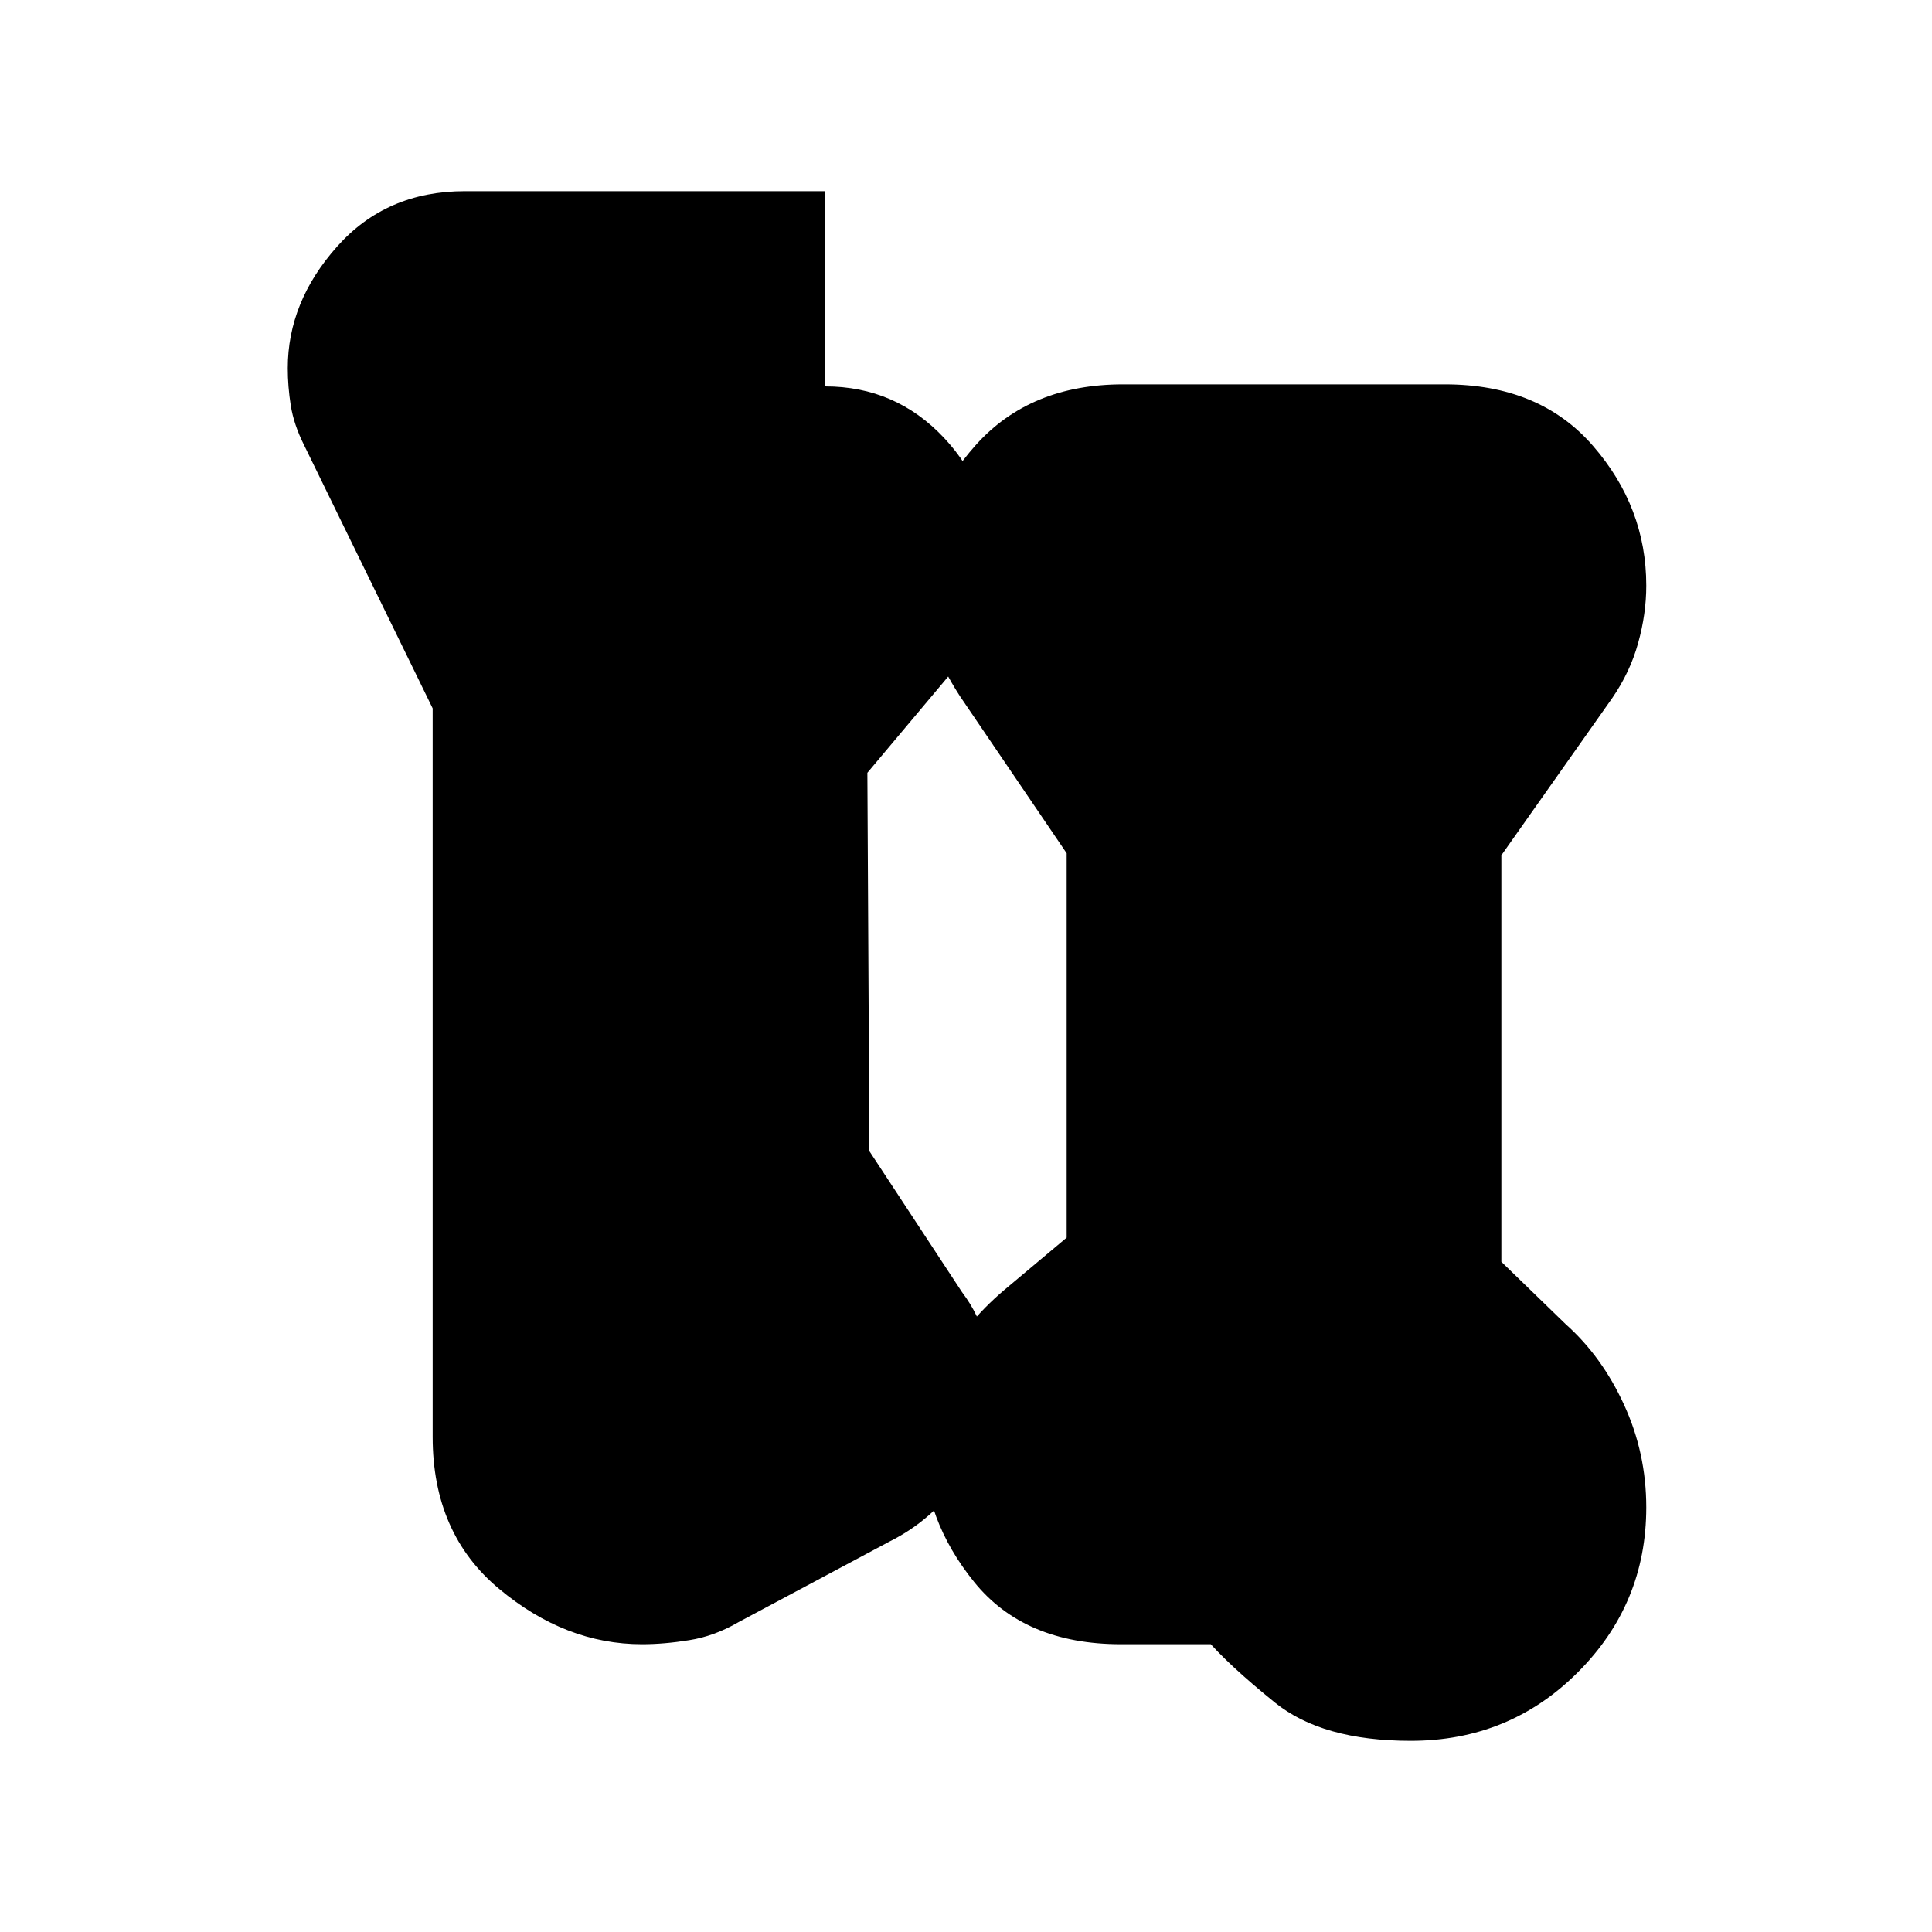 <svg xmlns="http://www.w3.org/2000/svg" height="20" width="20"><path d="M14.604 18.021q-.916 0-1.406-.396-.49-.396-.719-.667-.021-.02.031.021.052.042.032.042h-.938q-1 0-1.521-.646-.521-.646-.521-1.396 0-.437.209-.854.208-.417.625-.771l.646-.542V8.833L9.938 7.208q-.188-.291-.292-.573-.104-.281-.104-.614 0-.792.562-1.417.563-.625 1.521-.625h3.333q.98 0 1.532.636.552.635.552 1.447 0 .292-.084.594-.083.302-.27.573l-1.146 1.625v4.208l.666.646q.375.334.604.834.23.5.23 1.062 0 1-.709 1.708-.708.709-1.729.709Zm-6.958-1.229q-.25.146-.511.187-.26.042-.489.042-.792 0-1.479-.573-.688-.573-.688-1.573V7.333L3.146 4.604q-.104-.208-.136-.406-.031-.198-.031-.386 0-.687.511-1.26.51-.573 1.322-.573h3.73V4q.729 0 1.229.531.5.531.5 1.281 0 .25-.104.563-.105.313-.313.583L8.979 8 9 11.917l.958 1.458q.188.25.23.49.041.239.041.489 0 .521-.281.948-.281.427-.74.656Z"/></svg>